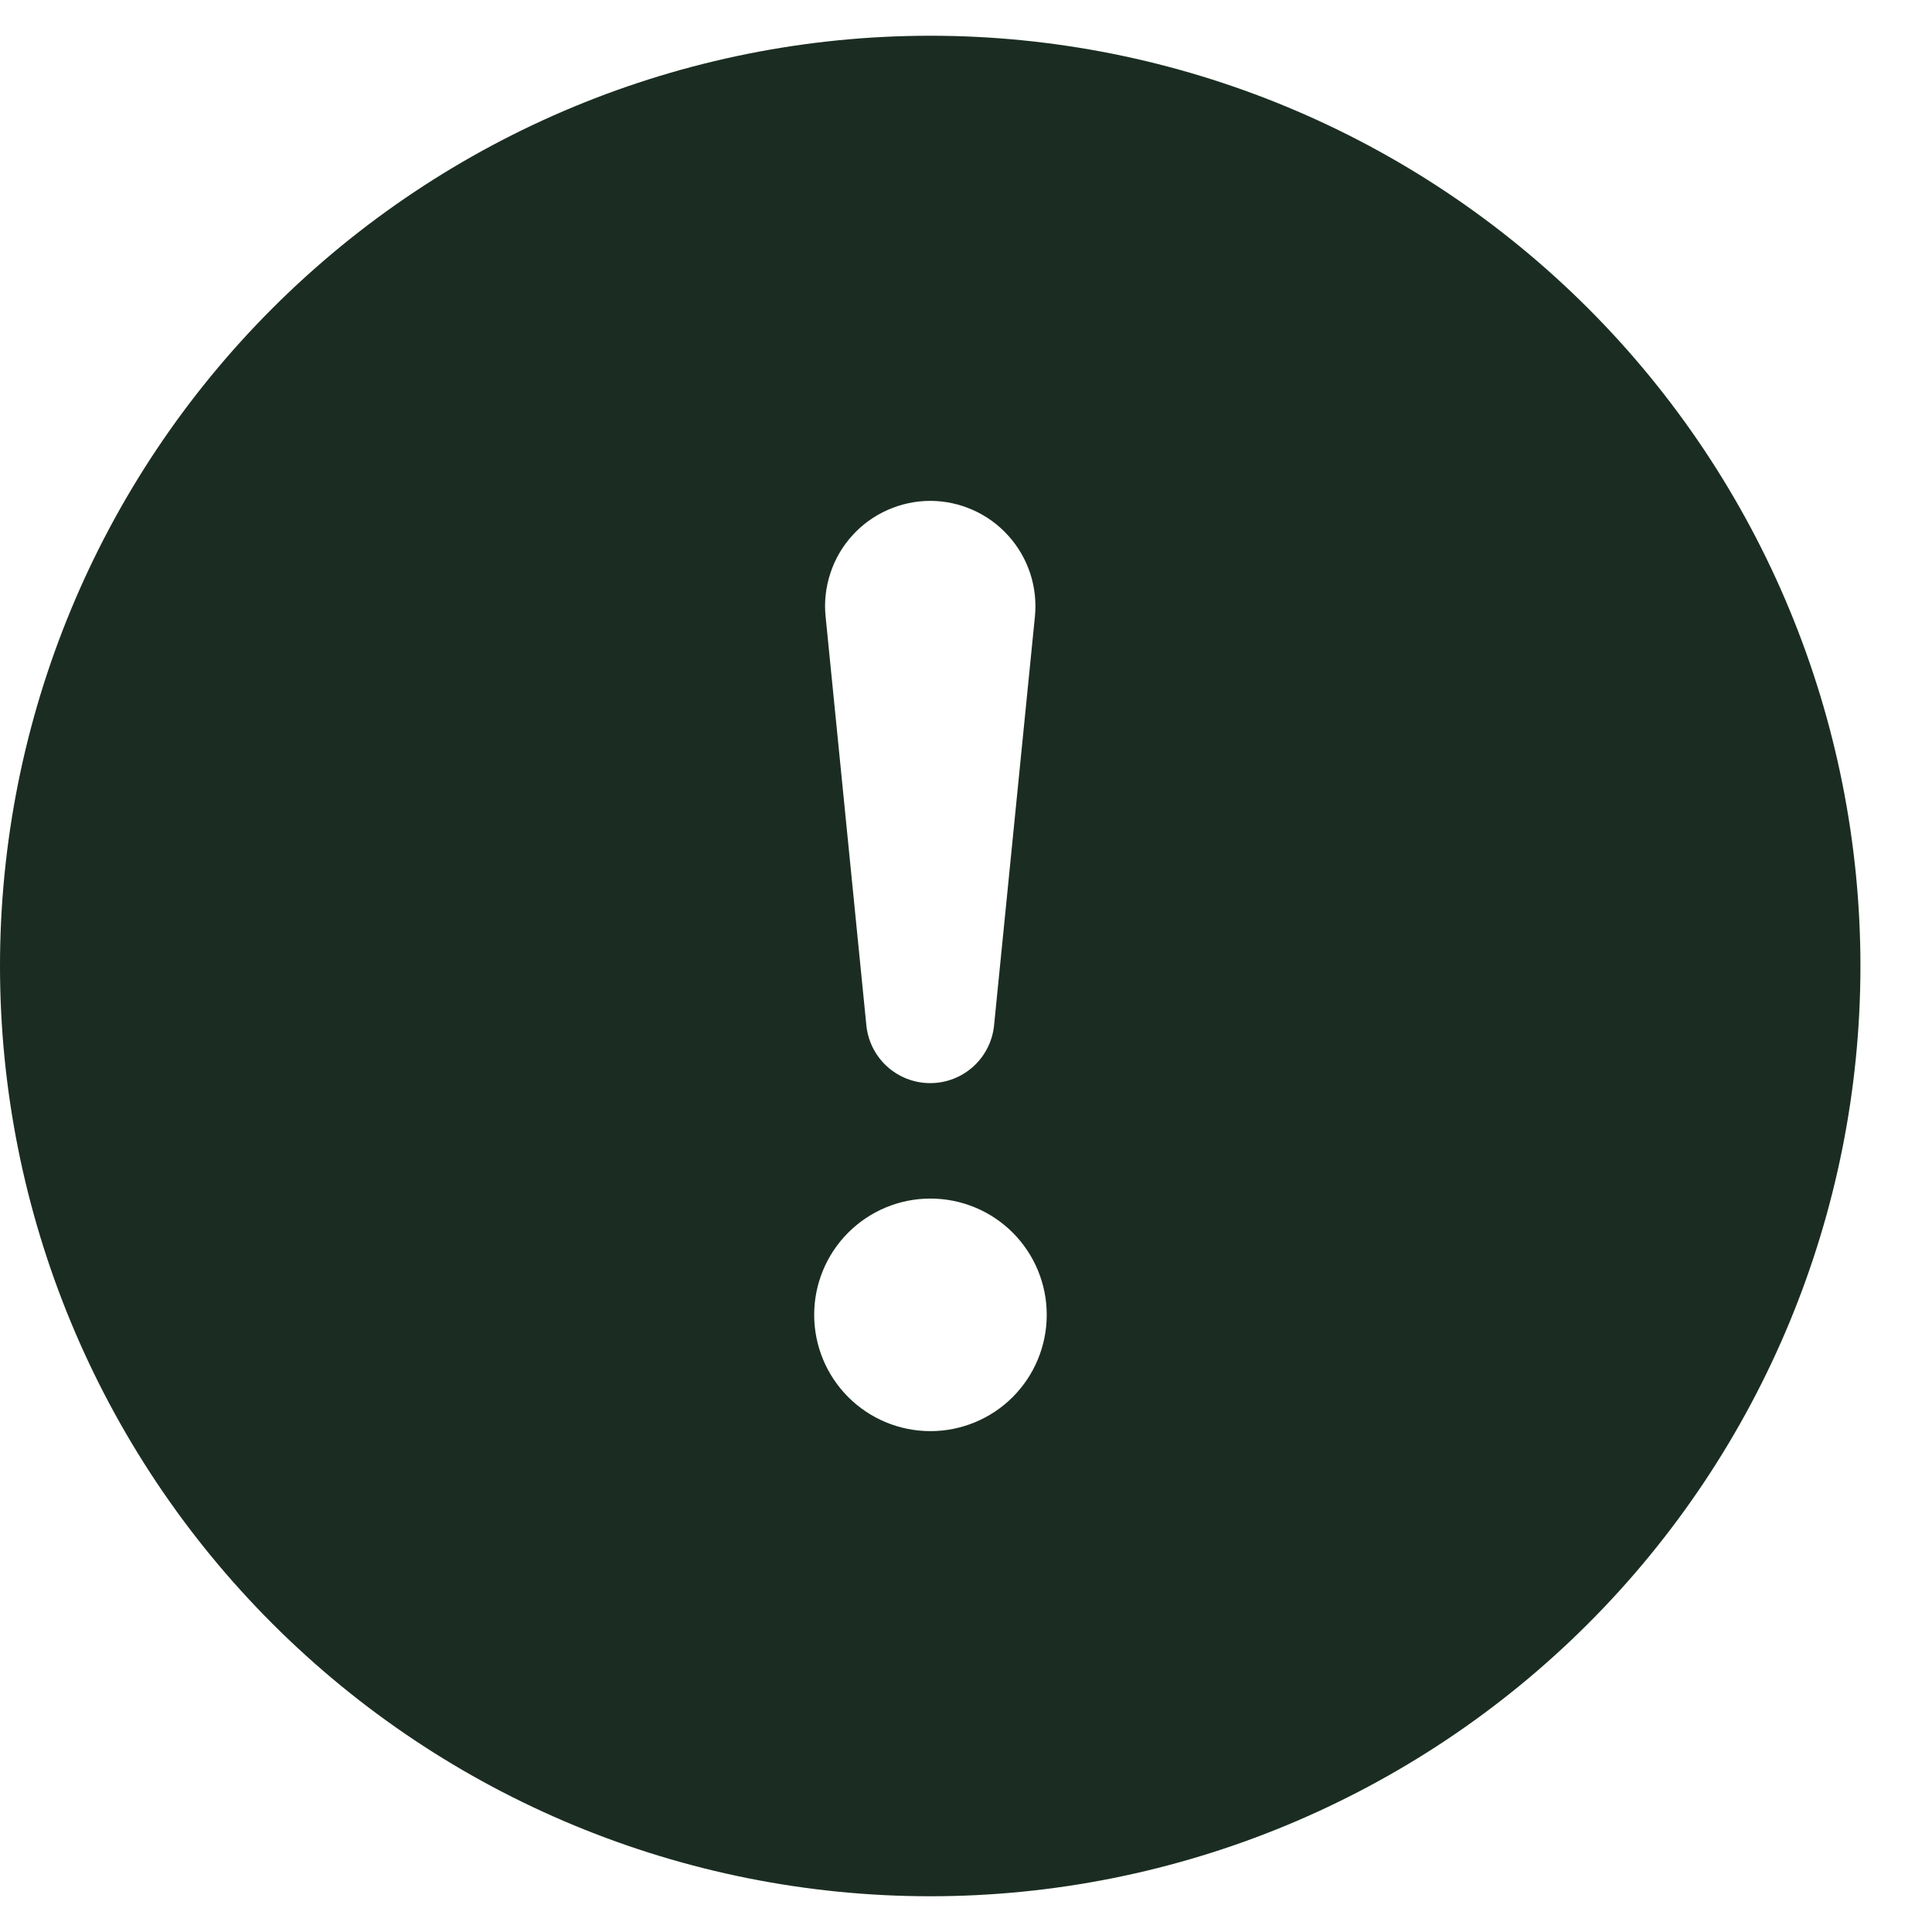 <svg width="24" height="24" viewBox="0 0 24 24" fill="none" xmlns="http://www.w3.org/2000/svg">
<g clip-path="url(#clip0_2_231)">
<path d="M23.111 12C23.111 15.065 21.894 18.004 19.727 20.171C17.559 22.338 14.62 23.556 11.556 23.556C8.491 23.556 5.552 22.338 3.385 20.171C1.217 18.004 0 15.065 0 12C0 8.935 1.217 5.996 3.385 3.829C5.552 1.662 8.491 0.444 11.556 0.444C14.62 0.444 17.559 1.662 19.727 3.829C21.894 5.996 23.111 8.935 23.111 12V12ZM11.556 6.222C11.373 6.222 11.193 6.261 11.026 6.335C10.859 6.409 10.709 6.517 10.587 6.653C10.464 6.788 10.372 6.947 10.315 7.121C10.258 7.294 10.237 7.478 10.256 7.659L10.761 12.725C10.778 12.924 10.869 13.11 11.016 13.245C11.163 13.38 11.356 13.455 11.556 13.455C11.755 13.455 11.948 13.38 12.095 13.245C12.242 13.11 12.333 12.924 12.35 12.725L12.856 7.659C12.874 7.478 12.854 7.294 12.797 7.121C12.739 6.947 12.647 6.788 12.524 6.653C12.402 6.517 12.252 6.409 12.085 6.335C11.919 6.261 11.738 6.222 11.556 6.222V6.222ZM11.558 14.889C11.175 14.889 10.808 15.041 10.537 15.312C10.266 15.583 10.114 15.95 10.114 16.333C10.114 16.716 10.266 17.084 10.537 17.355C10.808 17.626 11.175 17.778 11.558 17.778C11.941 17.778 12.309 17.626 12.58 17.355C12.851 17.084 13.003 16.716 13.003 16.333C13.003 15.95 12.851 15.583 12.58 15.312C12.309 15.041 11.941 14.889 11.558 14.889Z" fill="#1B2D22"/>
</g>
<defs>
<clipPath id="clip0_2_231">
<rect width="23.111" height="23.111" fill="white" transform="translate(0 0.444)"/>
</clipPath>
</defs>
</svg>
